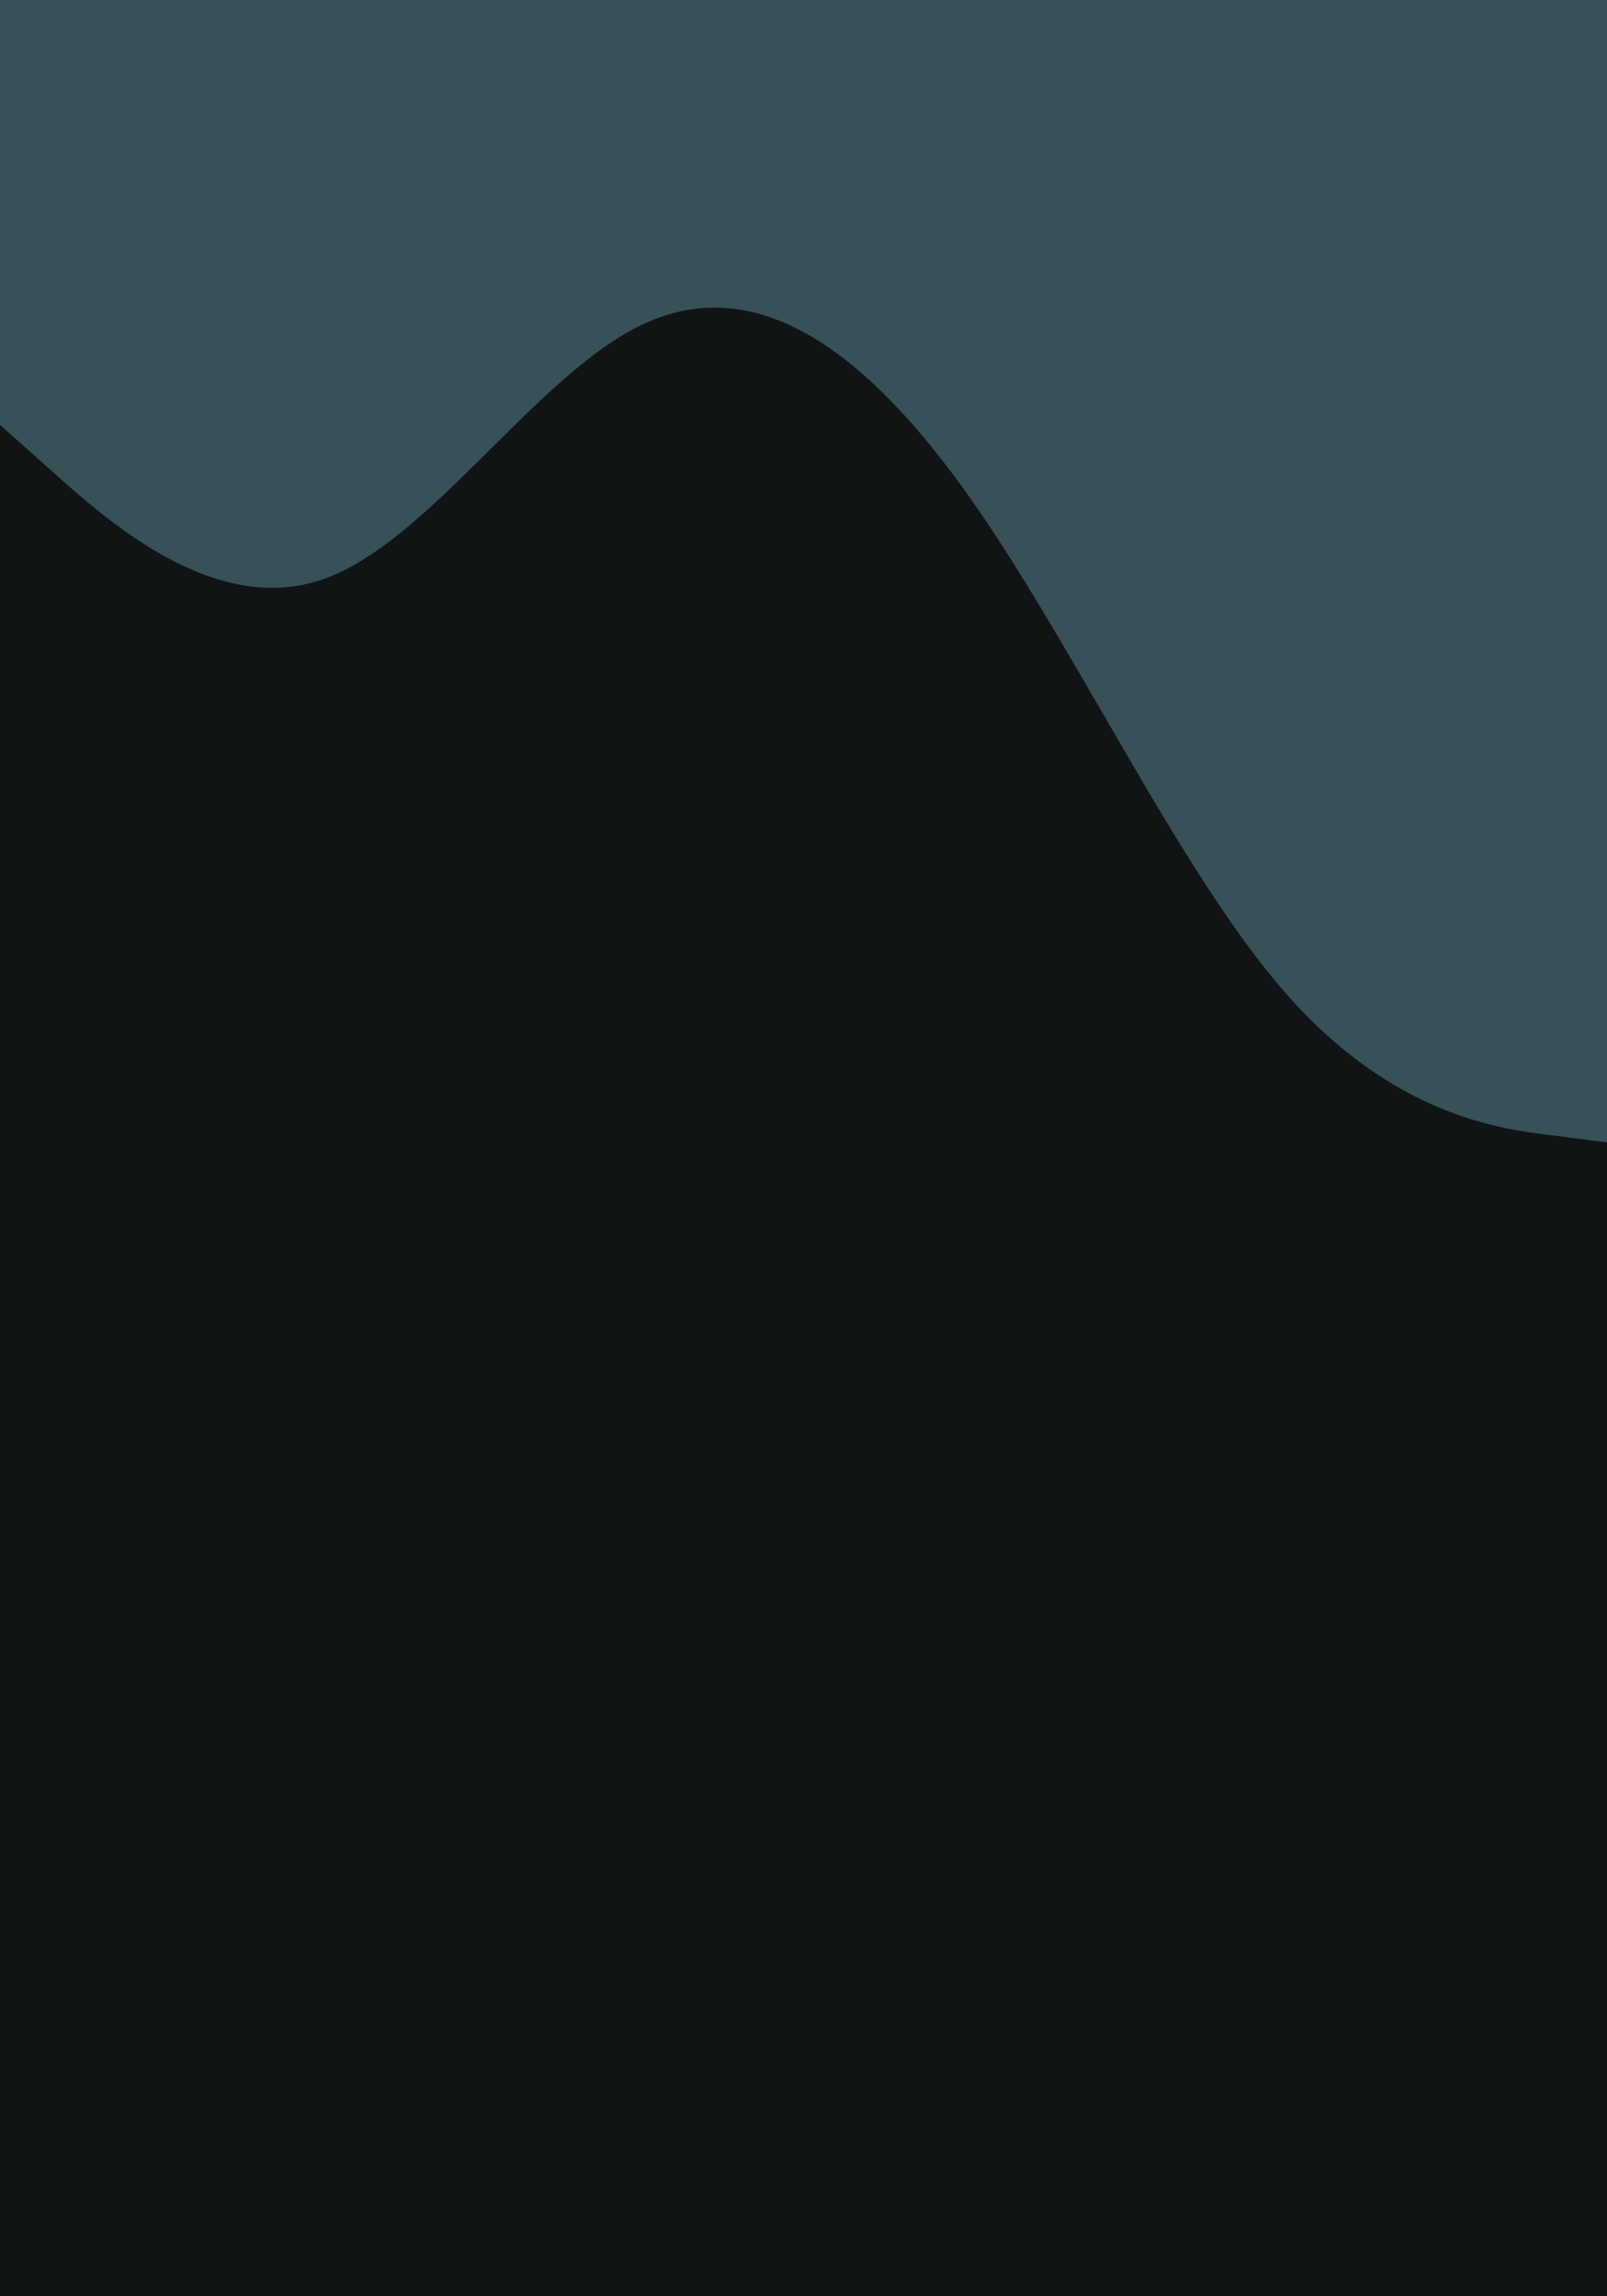 <svg id="visual" viewBox="0 0 280 400" width="280" height="400" xmlns="http://www.w3.org/2000/svg" xmlns:xlink="http://www.w3.org/1999/xlink" version="1.1"><rect x="0" y="0" width="280" height="400" fill="#111415"></rect><path d="M0 74L9.3 82.3C18.7 90.7 37.3 107.3 56 101C74.7 94.7 93.3 65.3 112 56.5C130.7 47.7 149.3 59.3 168 85.3C186.7 111.3 205.3 151.7 224 173C242.7 194.3 261.3 196.7 270.7 197.8L280 199L280 0L270.7 0C261.3 0 242.7 0 224 0C205.3 0 186.7 0 168 0C149.3 0 130.7 0 112 0C93.3 0 74.7 0 56 0C37.3 0 18.7 0 9.3 0L0 0Z" fill="#385057" stroke-linecap="round" stroke-linejoin="miter"></path></svg>